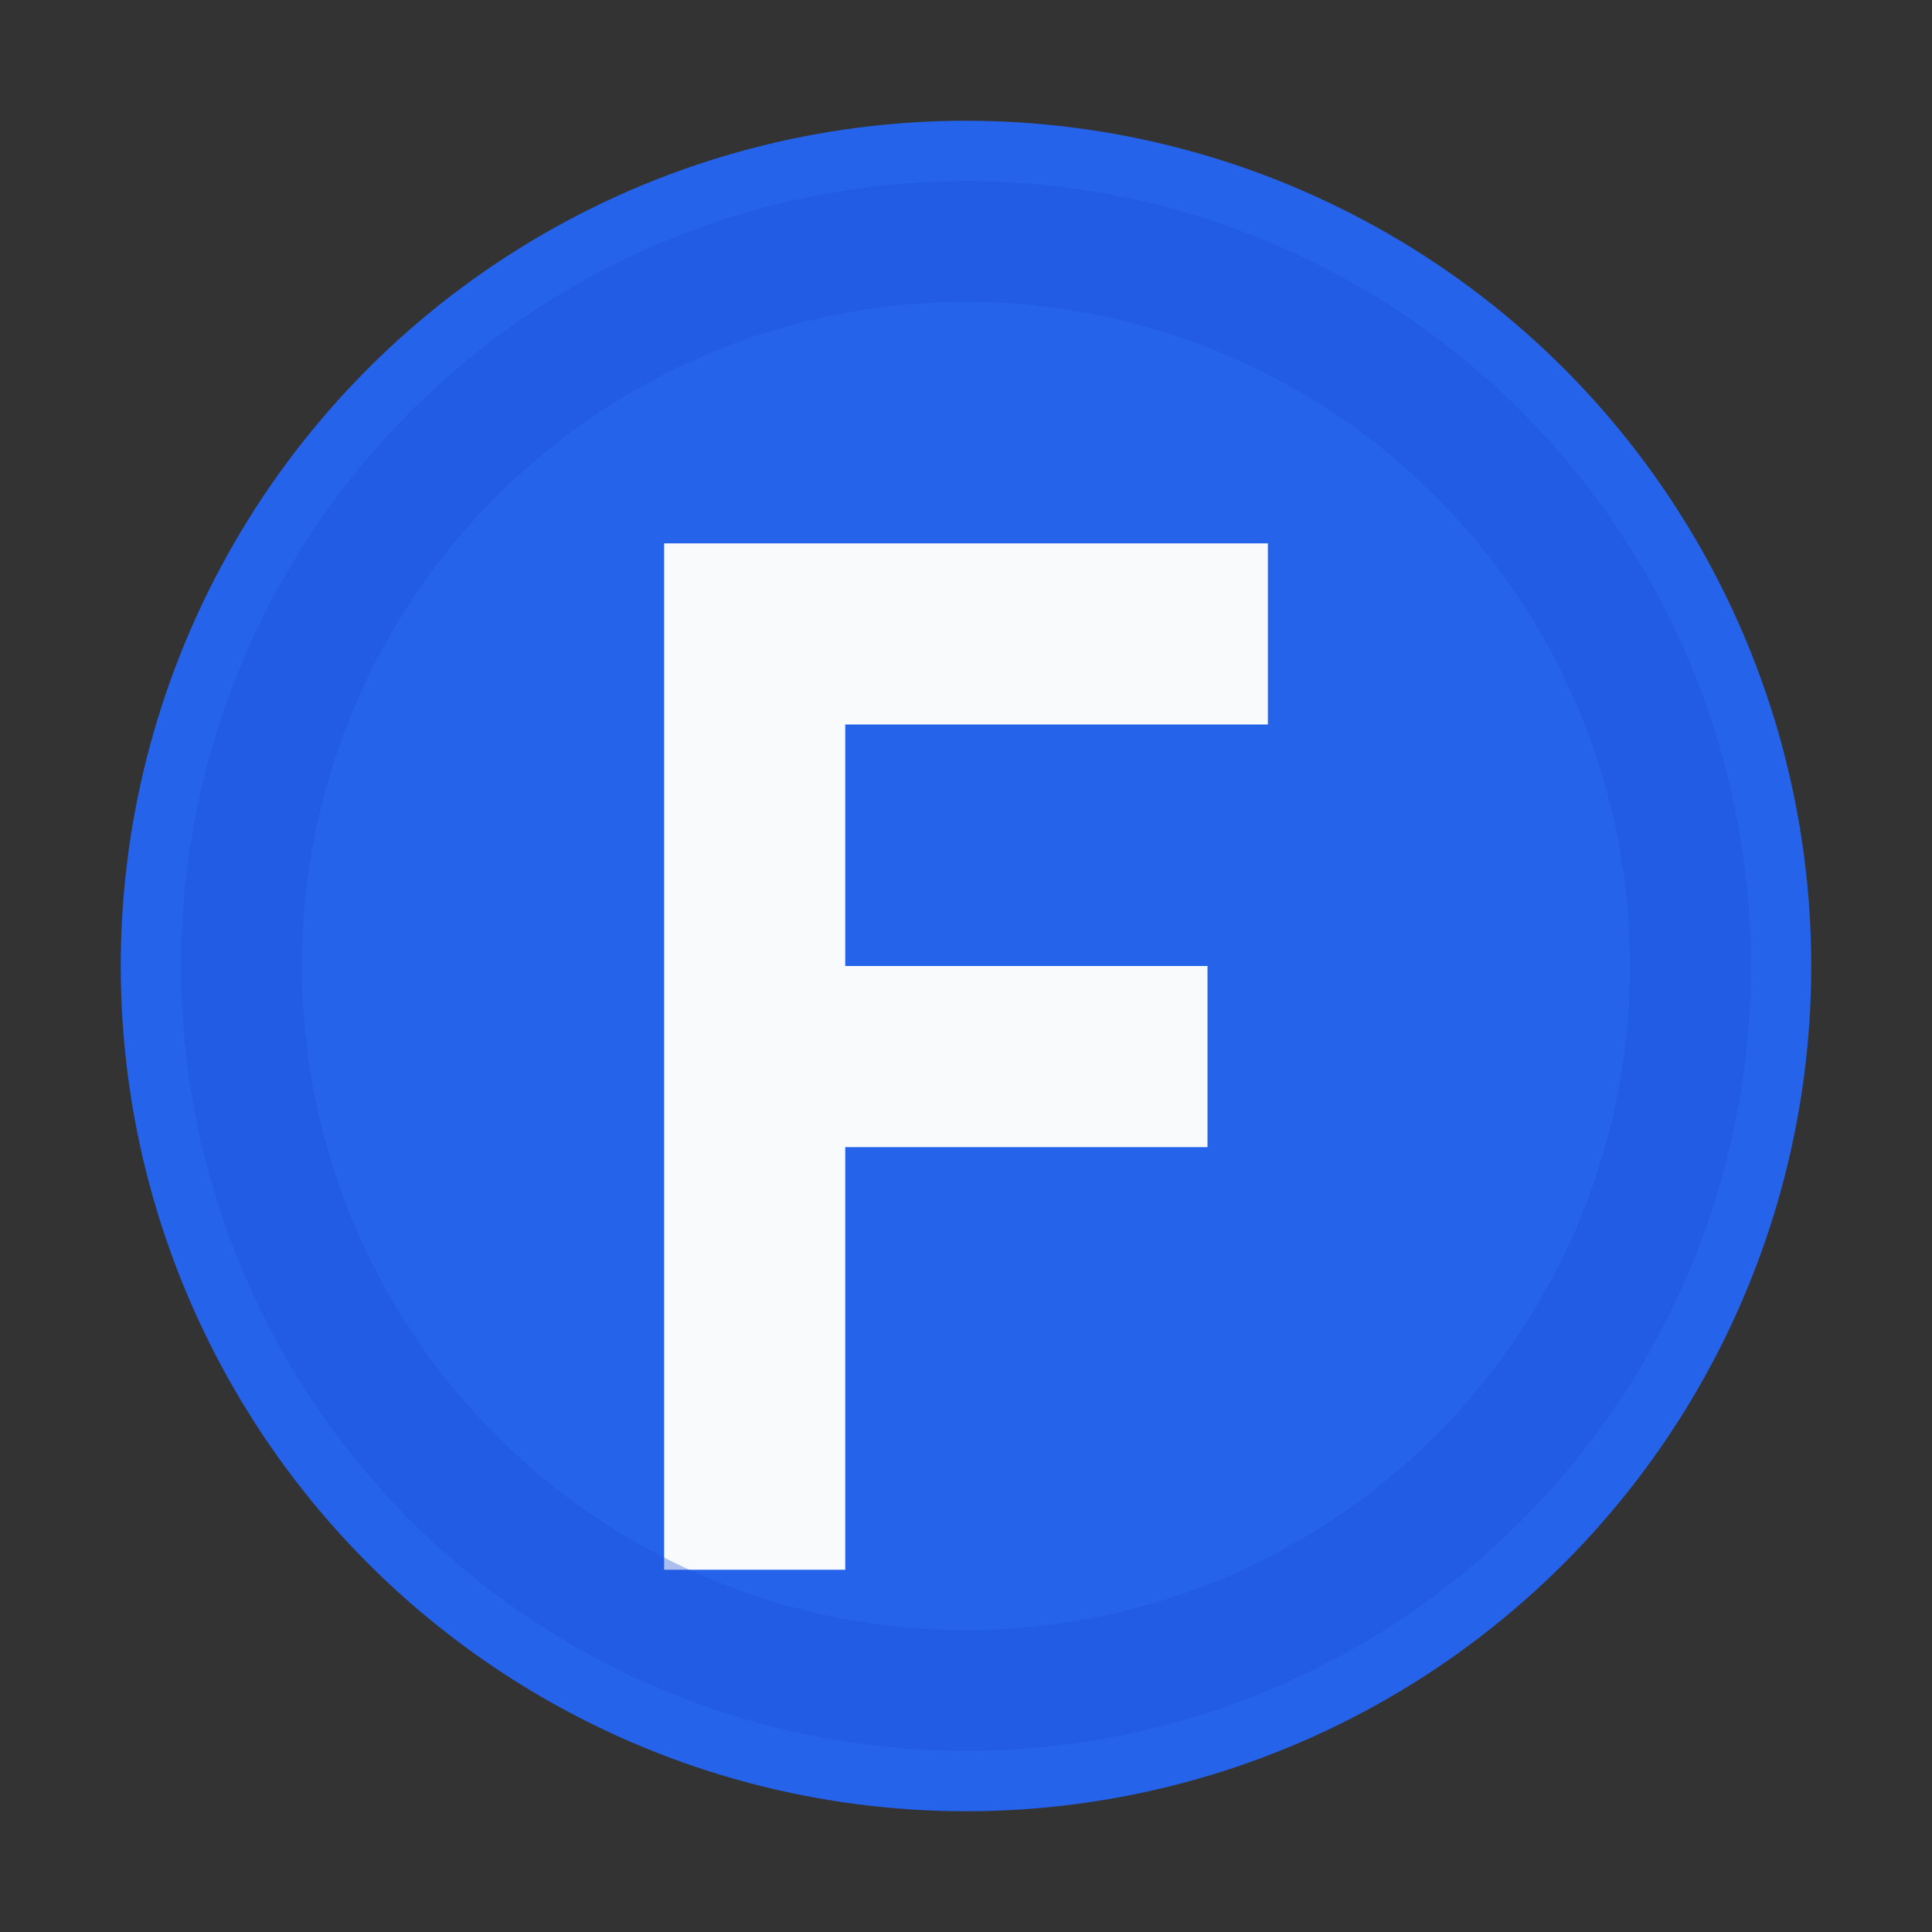 <?xml version="1.0" encoding="UTF-8"?>
<svg width="64" height="64" viewBox="0 0 64 64" xmlns="http://www.w3.org/2000/svg">
  <rect x="0" y="0" width="64" height="64" fill="#333333" stroke="none"/>
  <circle cx="32" cy="32" r="28" fill="#2563eb"/>
  <path d="M22 18h20v6H28v8h12v6H28v14h-6V18z" fill="#f8fafc"/>
  <path d="M32 6a26 26 0 1 1-26 26A26 26 0 0 1 32 6zm0 4a22 22 0 1 0 22 22A22 22 0 0 0 32 10z" fill="#1d4ed8" opacity="0.35"/>
</svg>
